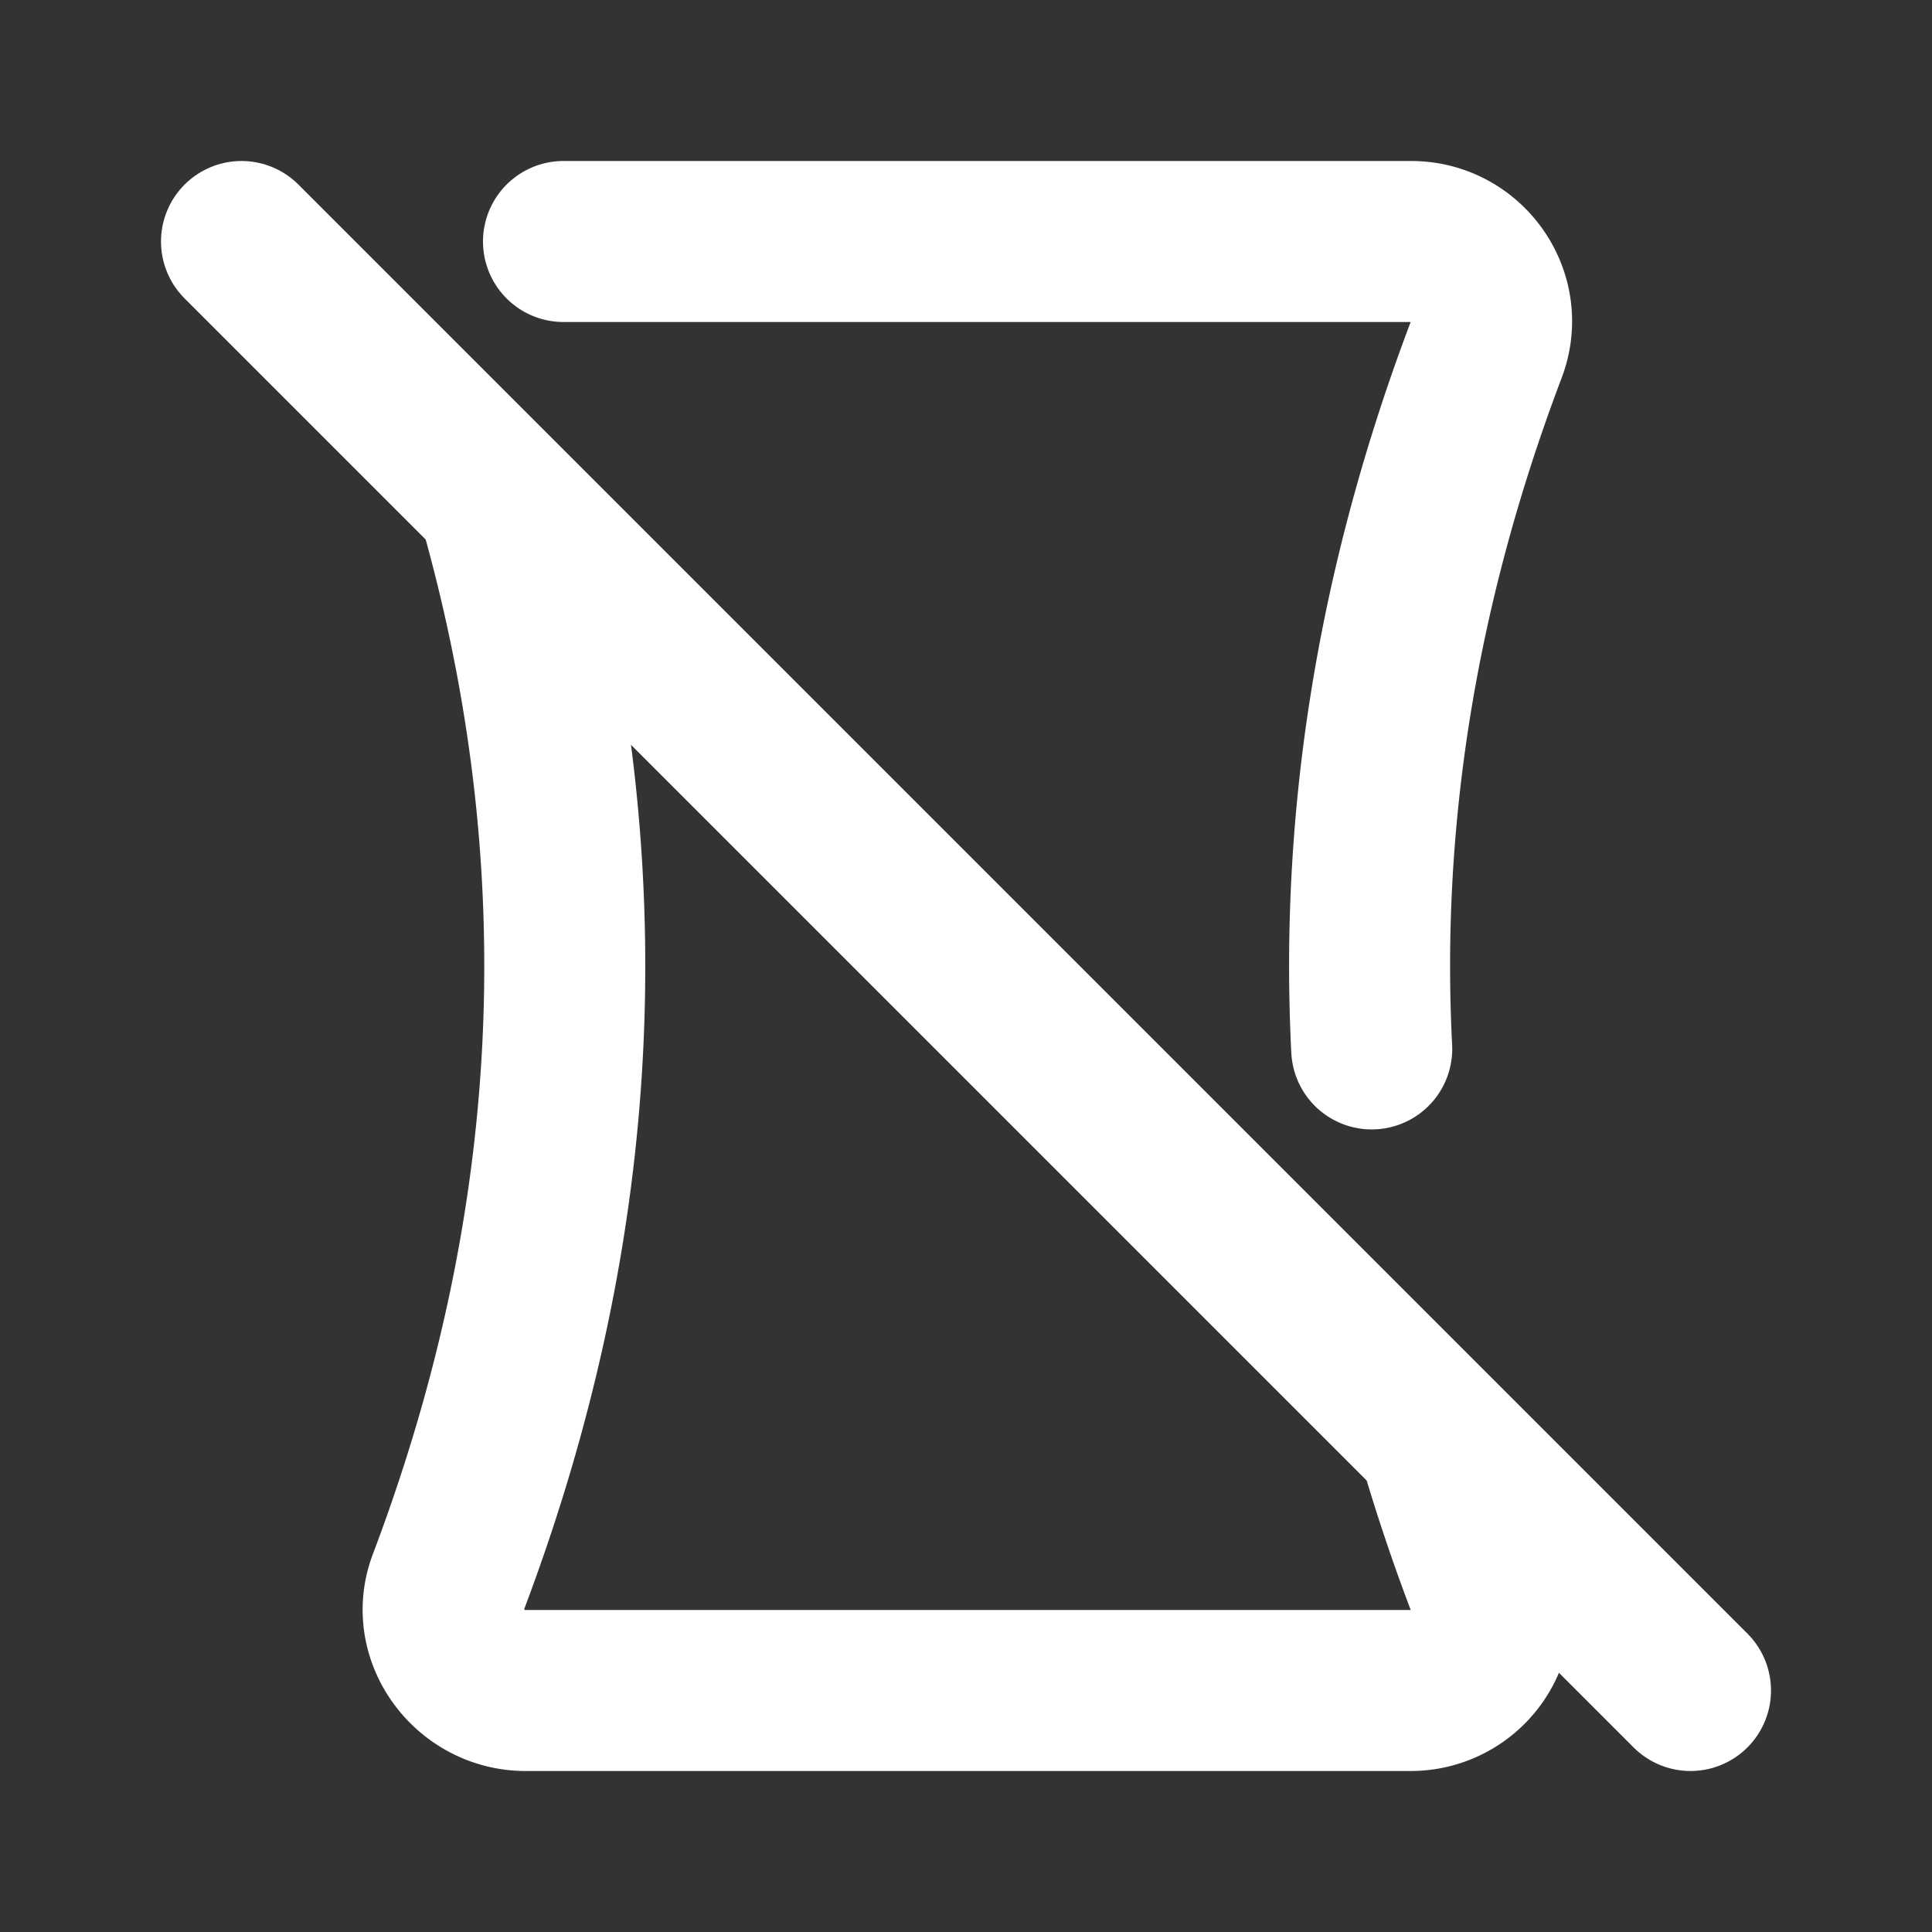 <!--
tags: [photo, picture, panoramic]
category: Photography
unicode: "f418"
version: "1.94"
-->
<svg
  xmlns="http://www.w3.org/2000/svg"
  width="24"
  height="24"
  viewBox="0 0 24 24"
  fill="none"
  stroke="white"
  stroke-width="2"
  stroke-linecap="round"
  stroke-linejoin="round"
>
  <rect x="0" y="0" width="24" height="24" fill="#333333" stroke="none"/>
  <path d="M7 3h10.53c.693 0 1.18 .691 .935 1.338c-1.098 2.898 -1.573 5.795 -1.425 8.692m.828 4.847c.172 .592 .37 1.185 .595 1.778a1 1 0 0 1 -.934 1.345h-11c-.692 0 -1.208 -.692 -.962 -1.34c1.697 -4.486 1.903 -8.973 .619 -13.46" />
  <path d="M3 3l18 18" />
</svg>

